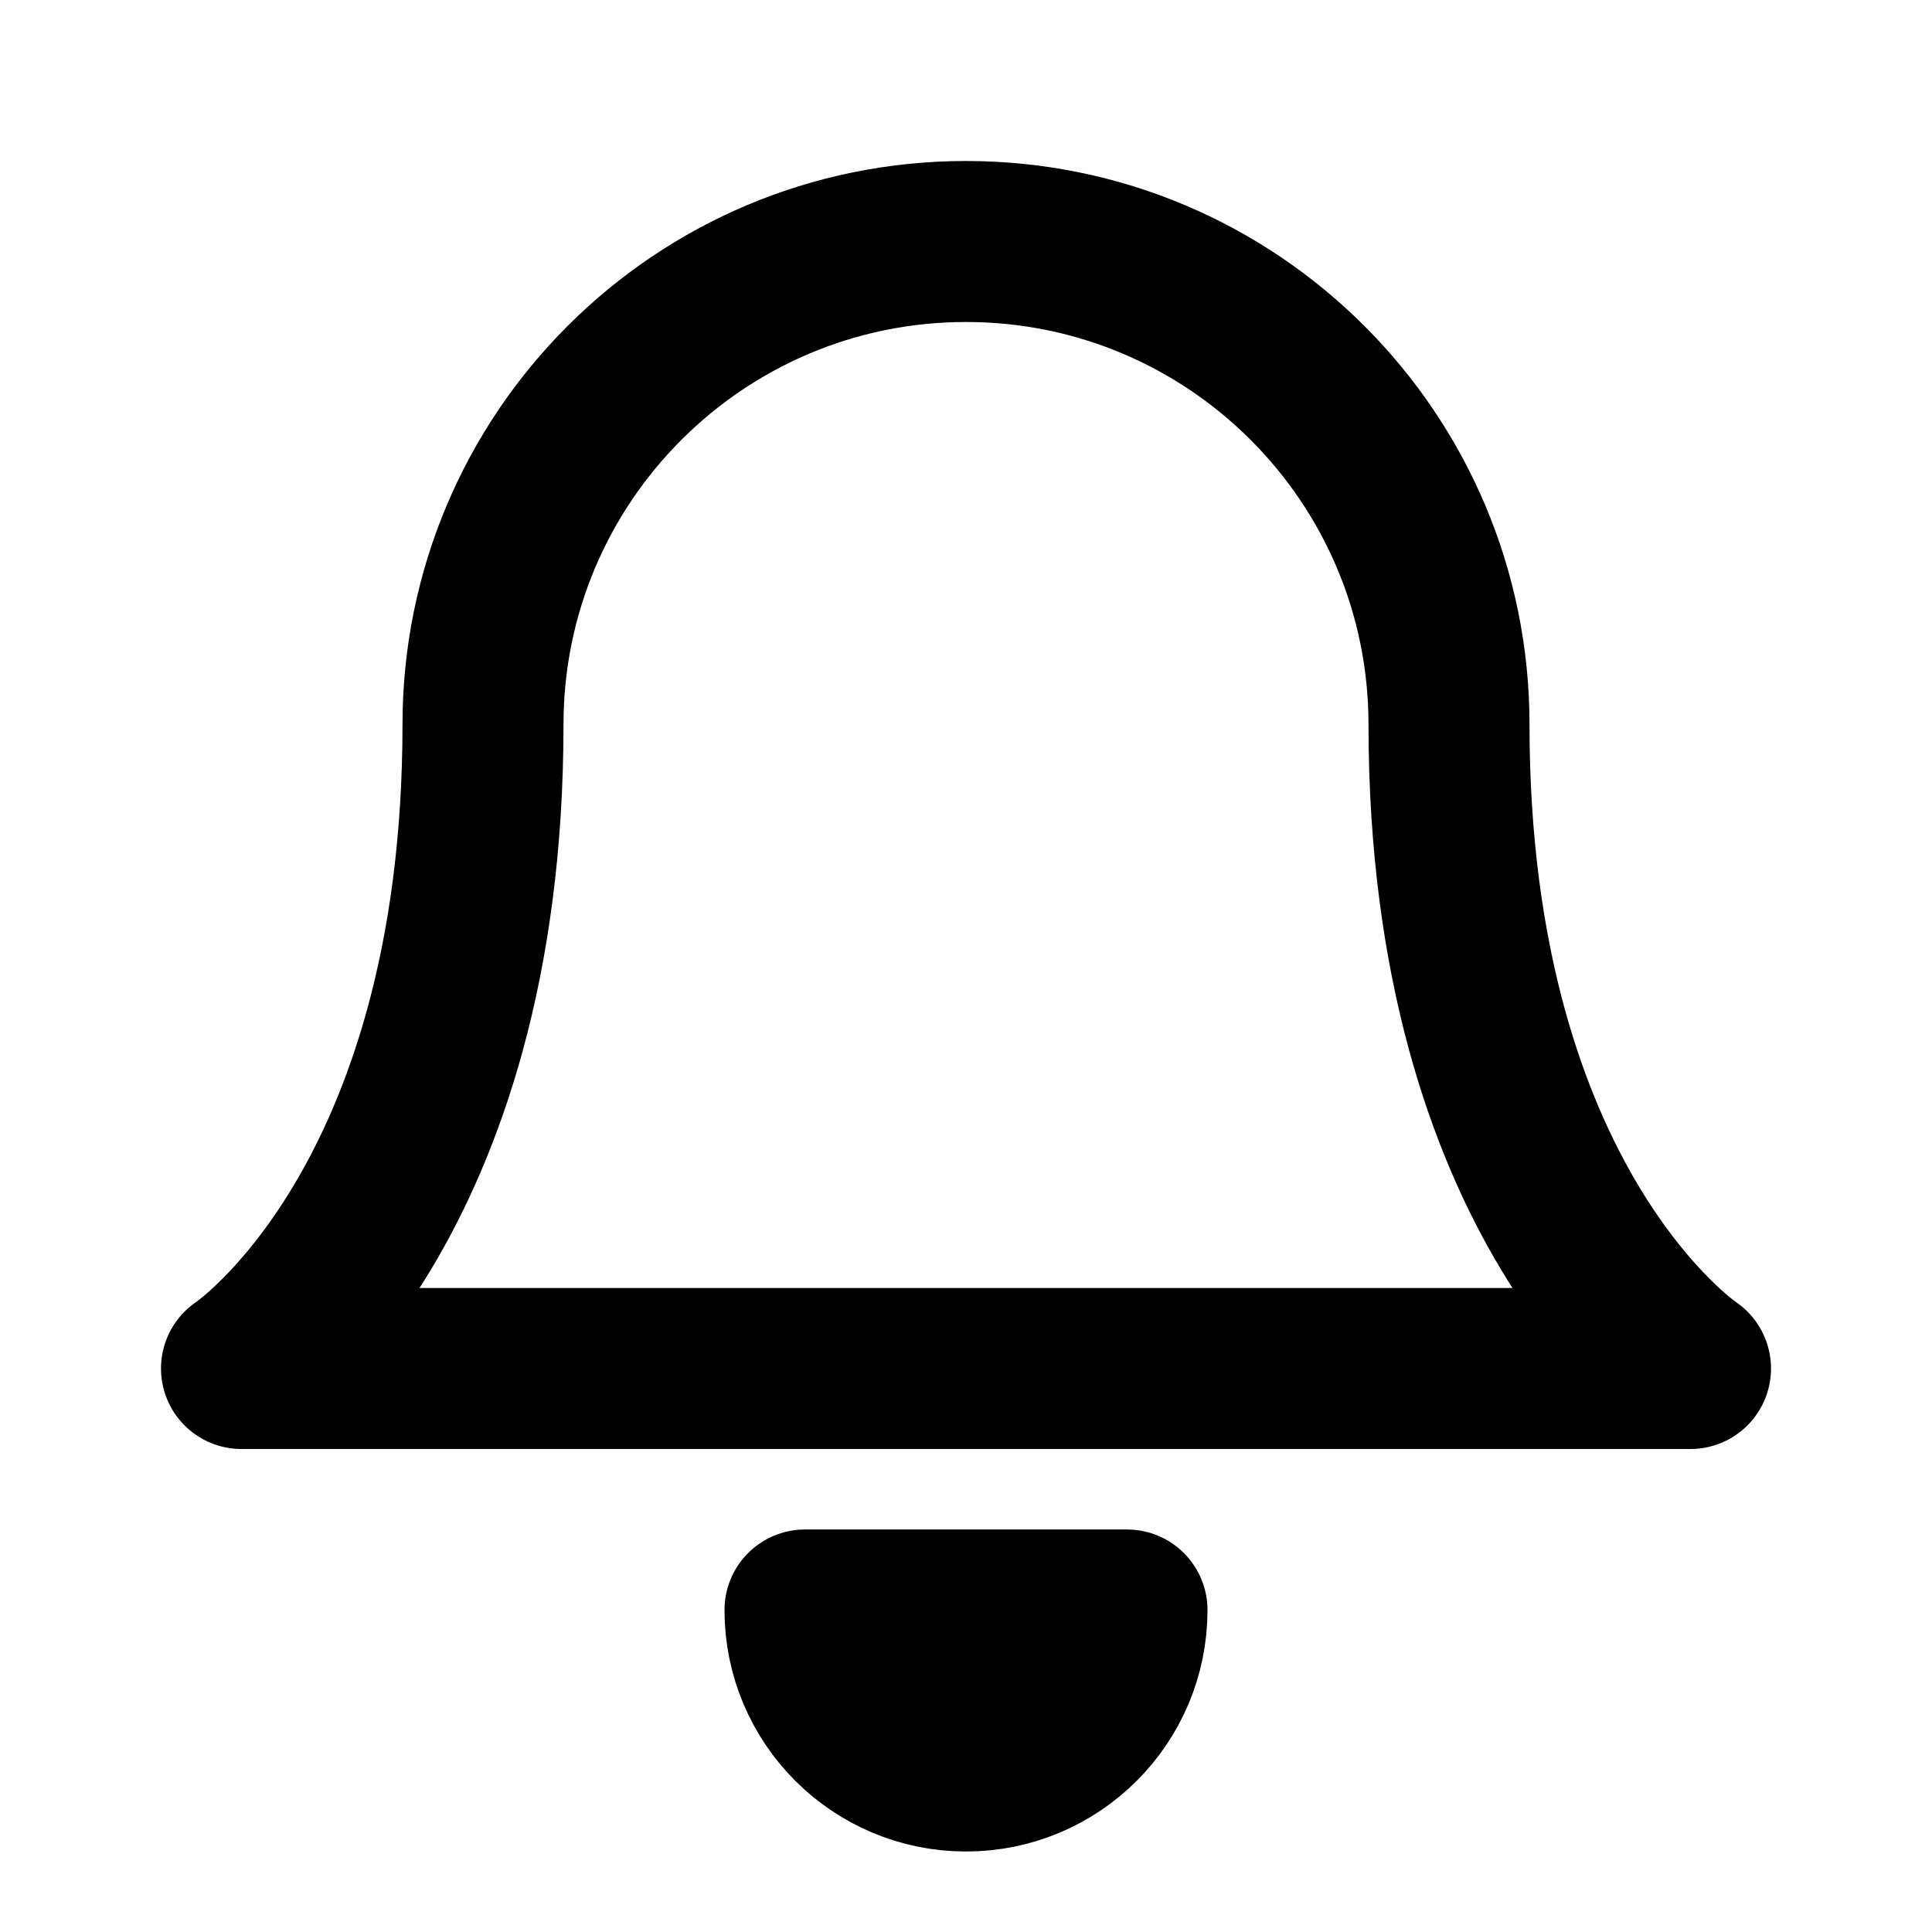 <?xml version="1.0" encoding="UTF-8"?>
<svg width="24" height="24" viewBox="0 0 24 24" fill="none" xmlns="http://www.w3.org/2000/svg">
  <path d="M12 22C13.105 22 14 21.105 14 20H10C10 21.105 10.895 22 12 22Z" stroke="currentColor" stroke-width="2" stroke-linecap="round" stroke-linejoin="round"/>
  <path d="M18 9C18 5.686 15.314 3 12 3C8.686 3 6 5.686 6 9C6 15 3 17 3 17H21C21 17 18 15 18 9" stroke="currentColor" stroke-width="2" stroke-linecap="round" stroke-linejoin="round"/>
</svg>
